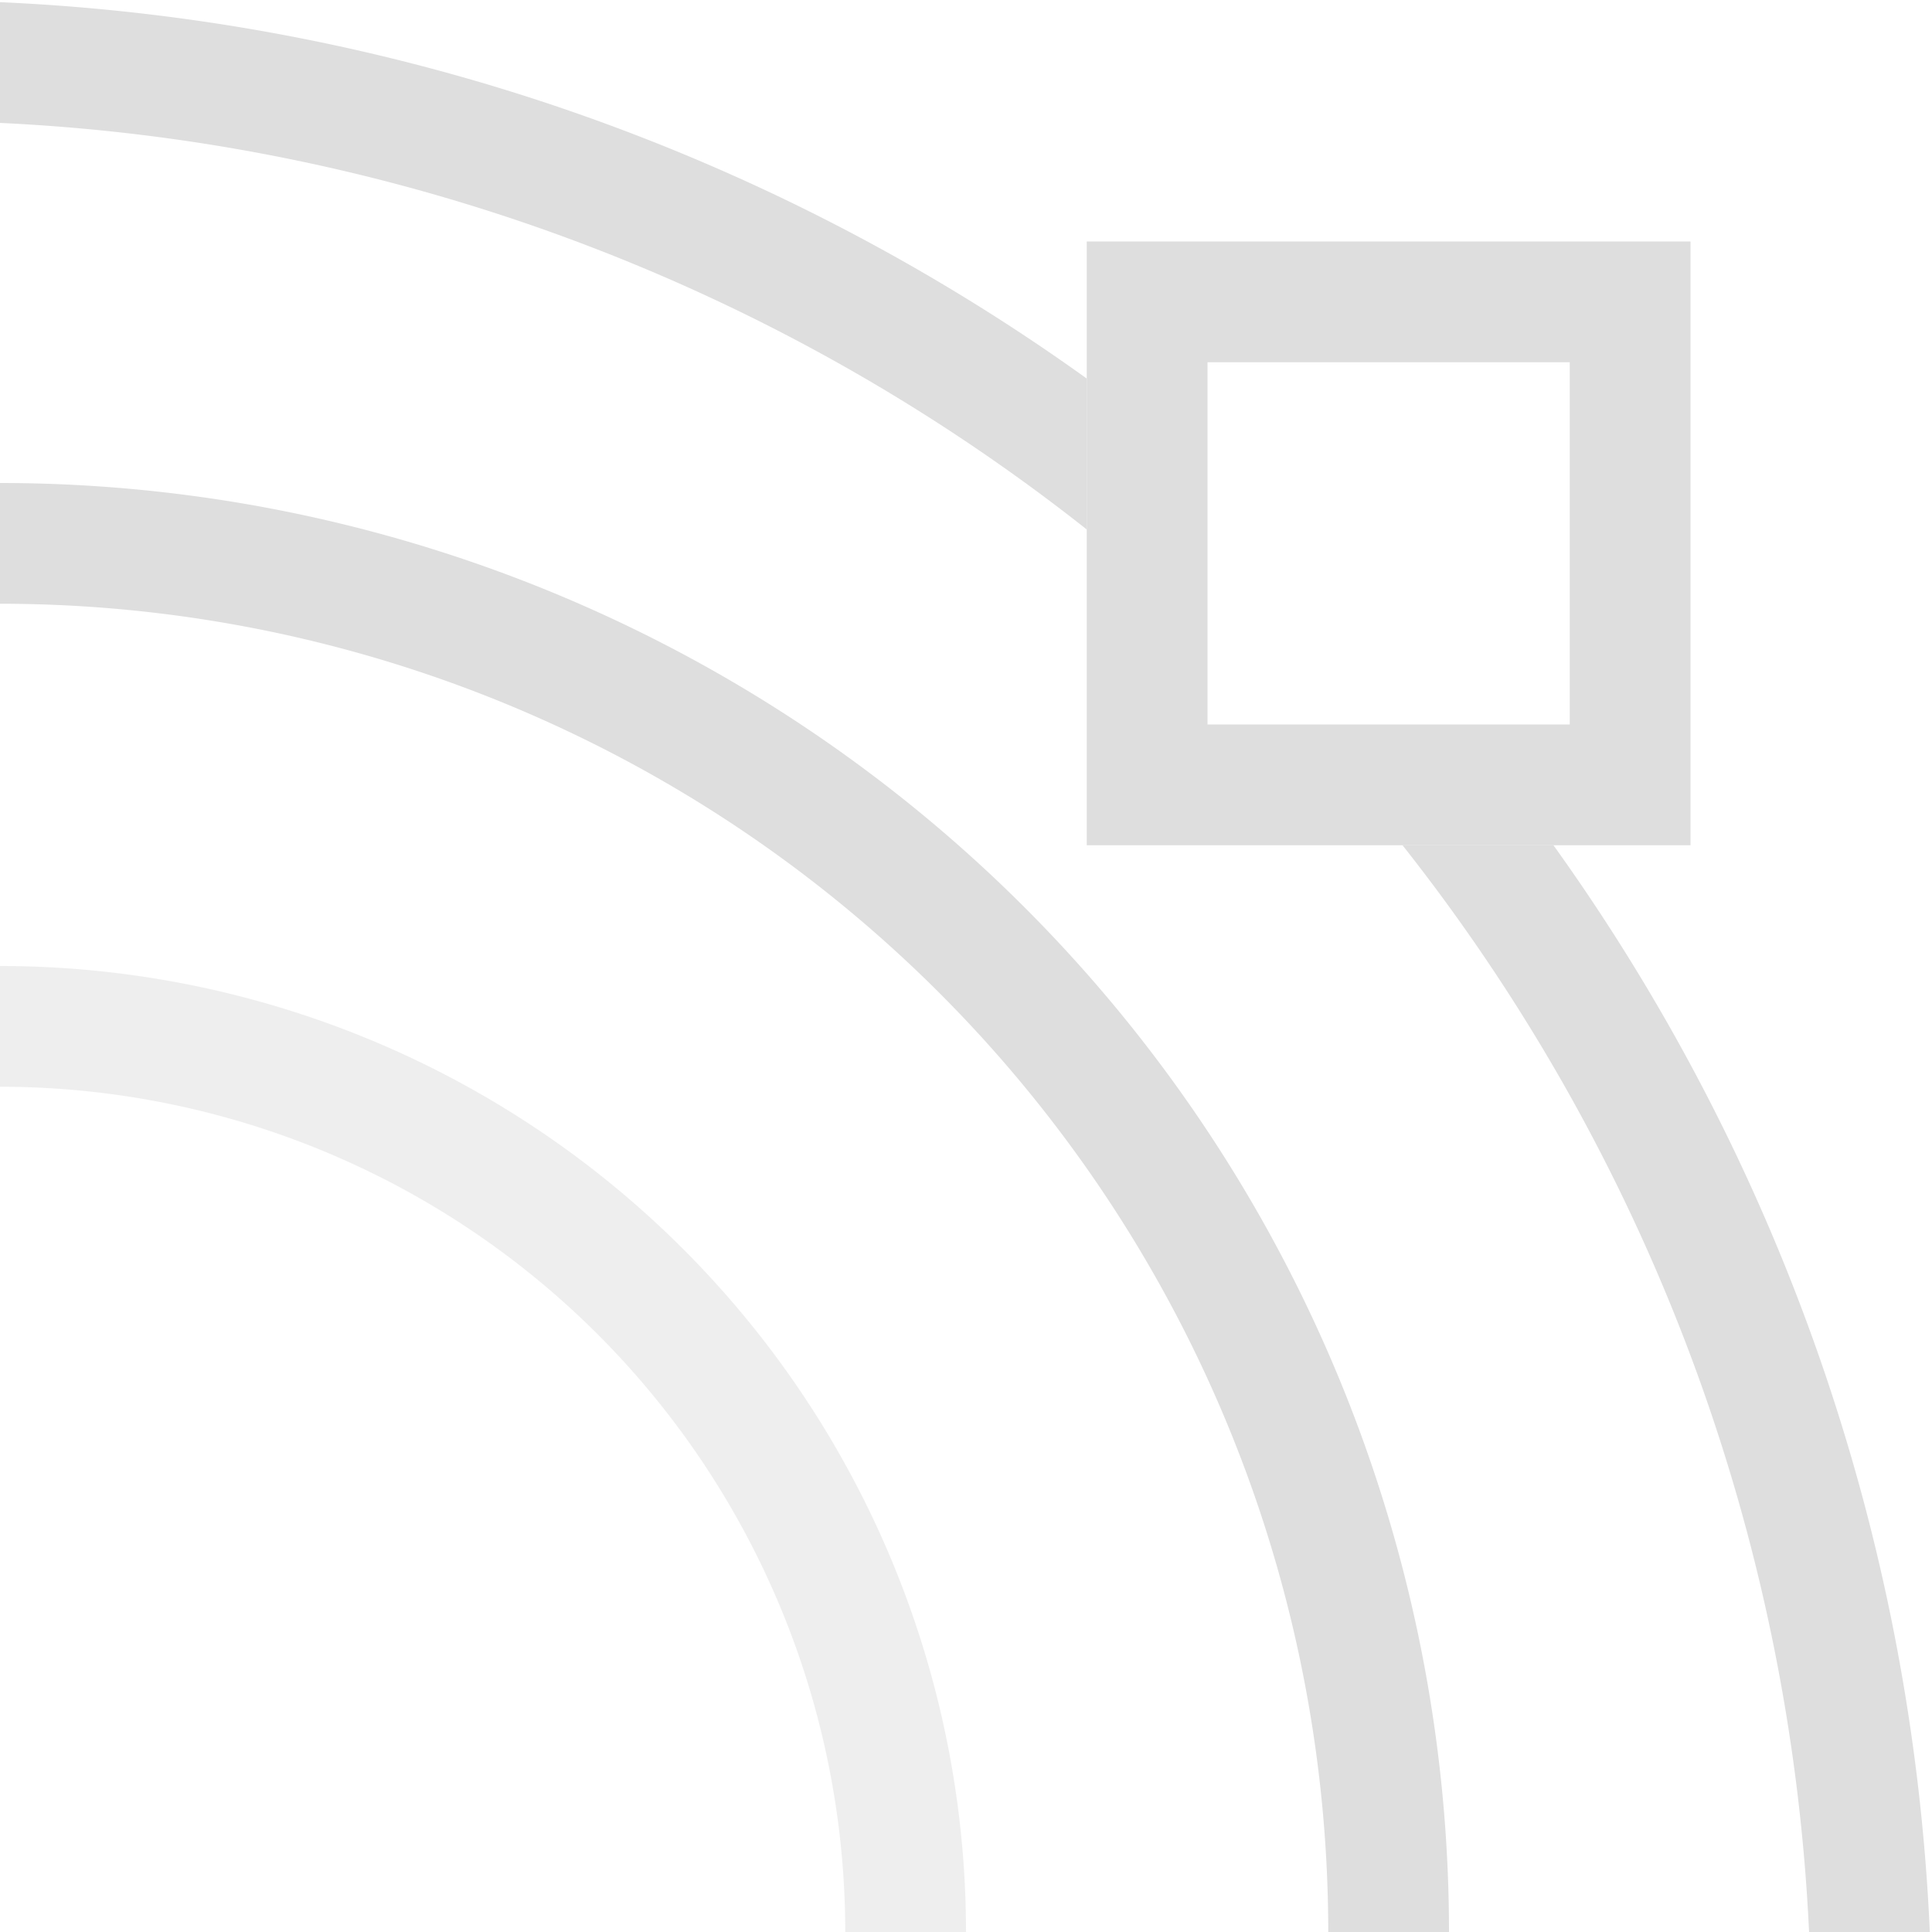<?xml version='1.0' encoding='ASCII'?>
<svg xmlns="http://www.w3.org/2000/svg" width="16" height="16">
<defs><style id="current-color-scheme" type="text/css">.ColorScheme-Contrast{color:#dedede; fill:currentColor;}</style></defs><path d="M0 8v1a7 7 0 0 1 7 7h1a8 8 0 0 0-8-8" class="ColorScheme-Contrast" style="opacity:.5;stroke:none;stroke-width:1.067;stroke-linecap:round;stroke-linejoin:round;stop-fill:currentColor" fill="currentColor"/>
<path d="M0 .018v1a15.7 15.7 0 0 1 9 3.367v-1.25A16.7 16.7 0 0 0 0 .018M11.615 7a15.7 15.7 0 0 1 3.367 9h1a16.7 16.7 0 0 0-3.117-9z" style="opacity:1;stroke-width:1.867;stroke-linecap:round;stroke-linejoin:round;stop-fill:currentColor" class="ColorScheme-Contrast" fill="currentColor"/>
<path d="M0 4v1a11 11 0 0 1 11 11h1A12 12 0 0 0 0 4" style="stroke:none;stroke-width:1.143;stroke-linecap:round;stroke-linejoin:round;stop-opacity:.5;fill:currentColor" class="ColorScheme-Contrast" fill="currentColor"/>
<path d="M9 2v5h5V2zm1 1h3v3h-3z" style="fill-opacity:1;fill:currentColor" class="ColorScheme-Contrast" fill="currentColor"/>
</svg>
